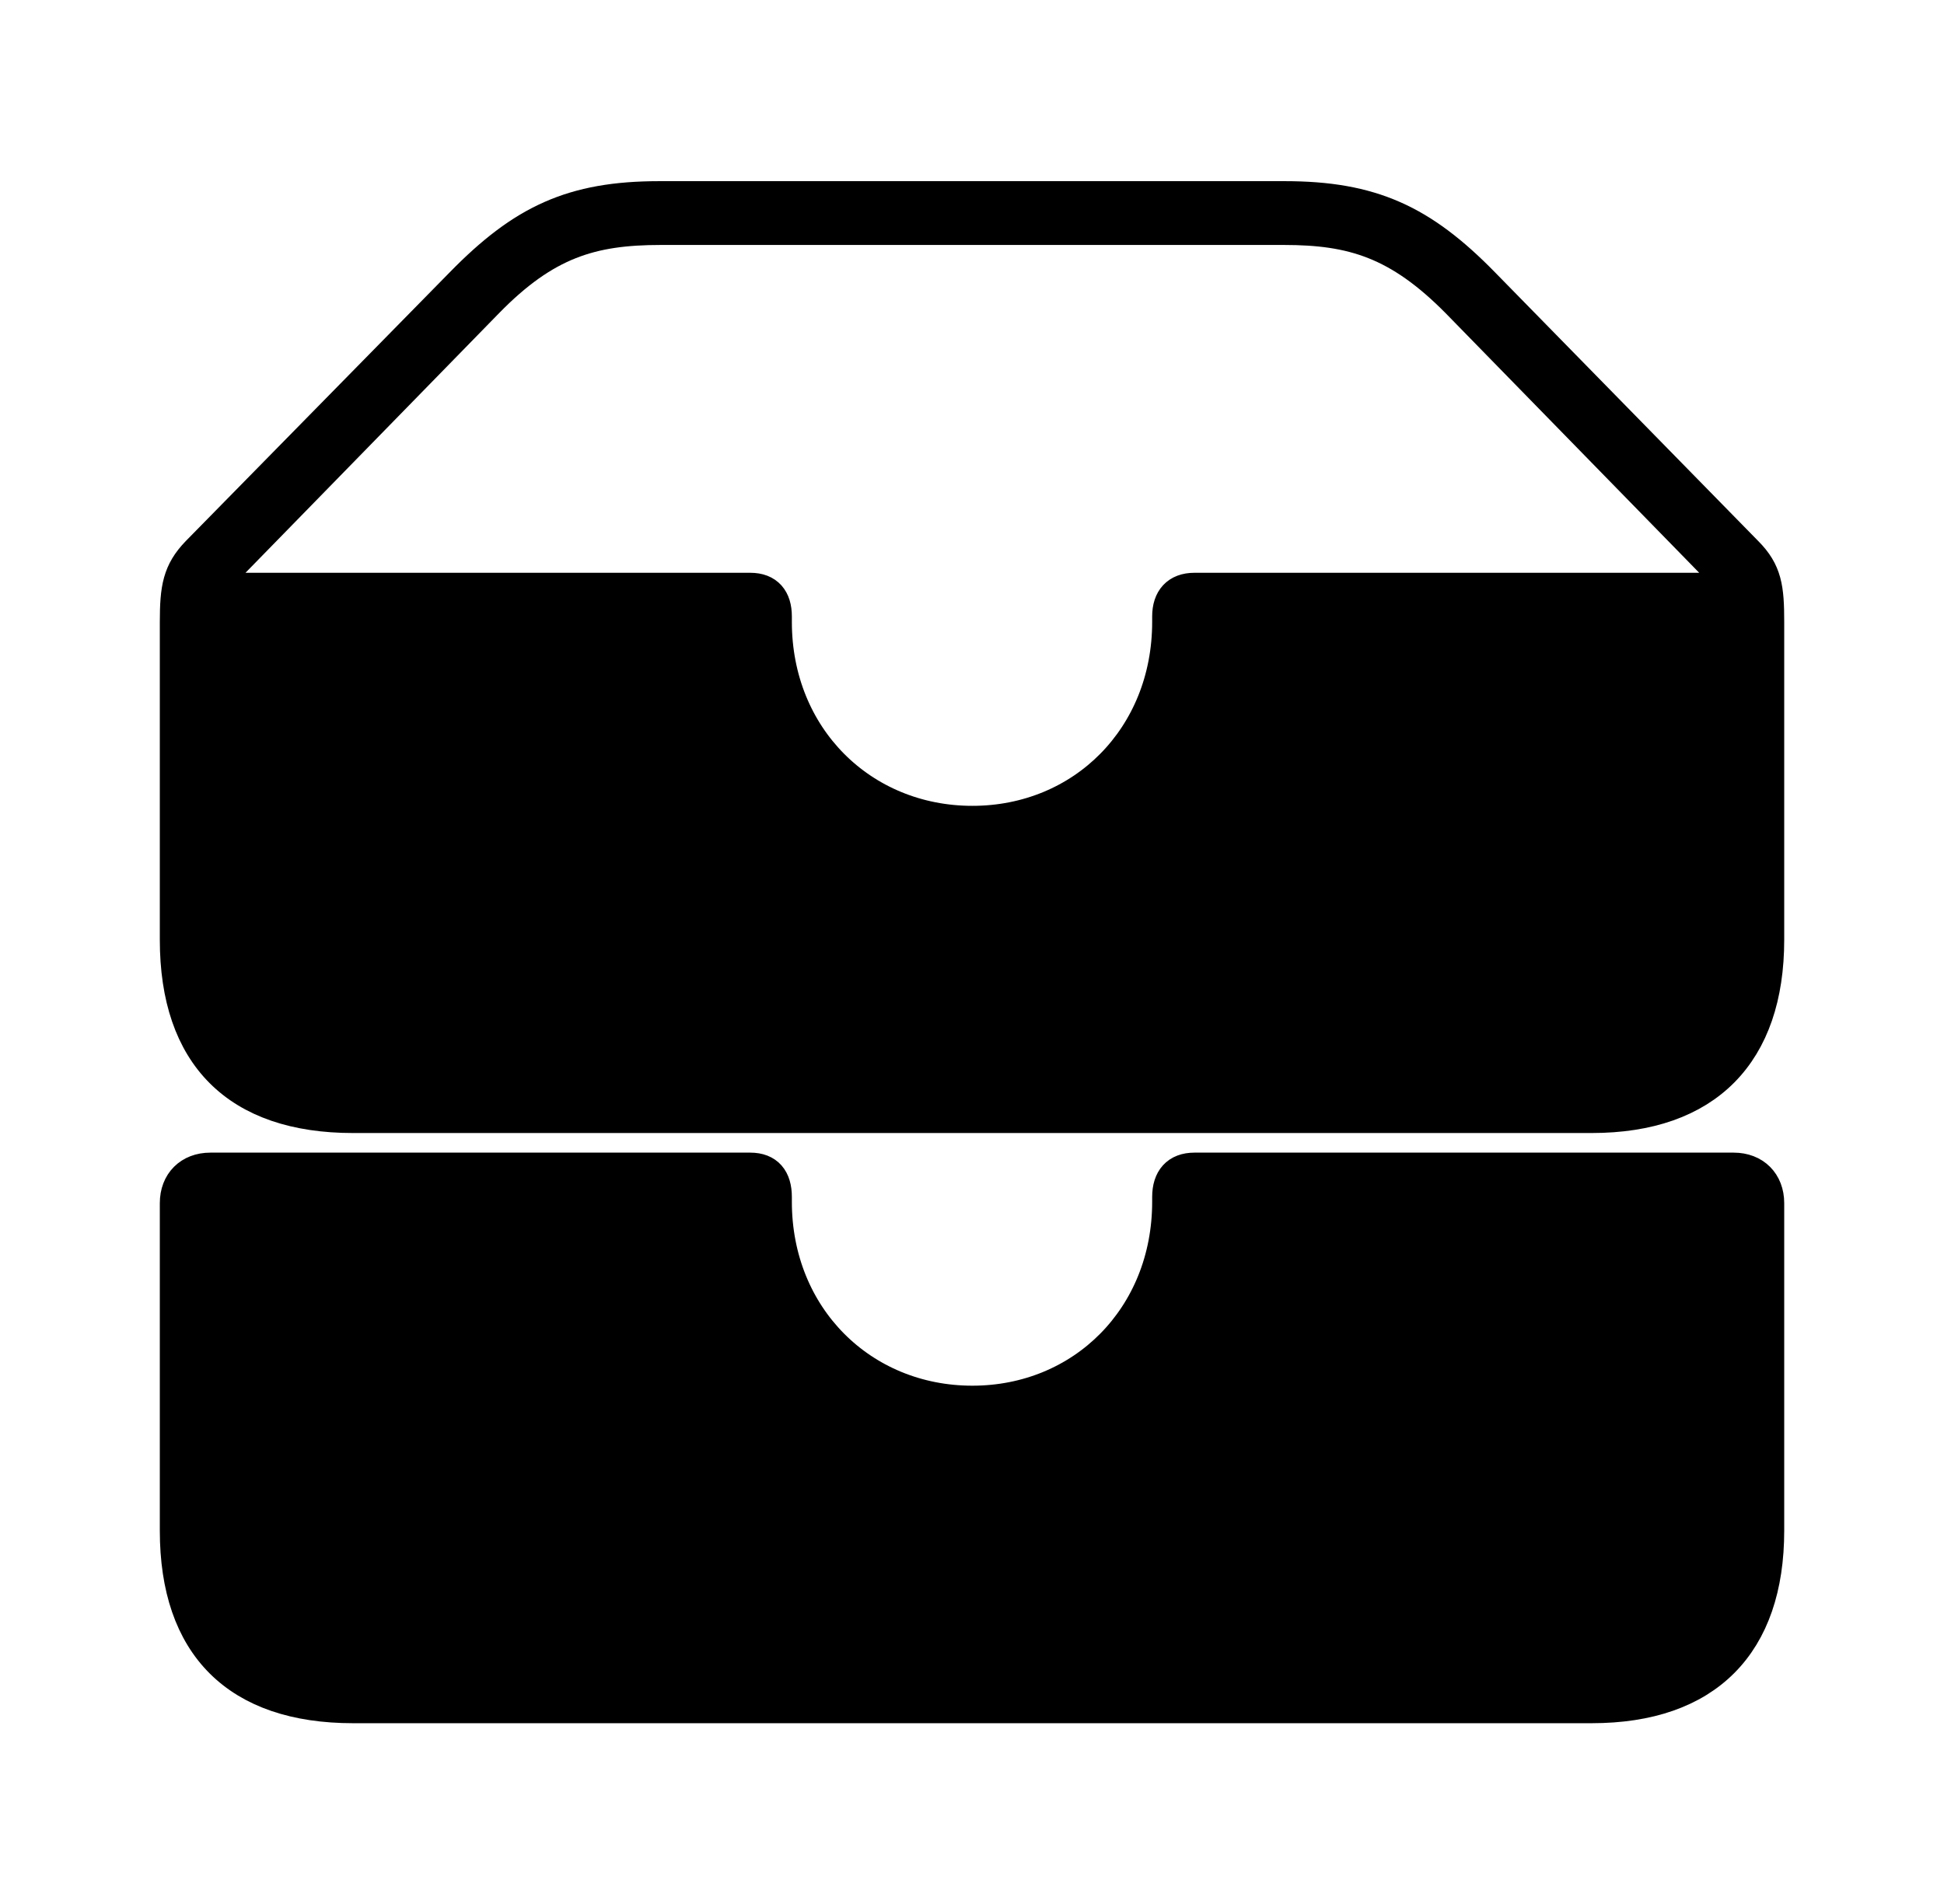 <svg width='60.564px' height='59.34px' direction='ltr' xmlns='http://www.w3.org/2000/svg' version='1.1'>
<g fill-rule='nonzero' transform='scale(1,-1) translate(0,-59.34)'>
<path fill='black' stroke='black' fill-opacity='1.0' stroke-width='1.0' d='
    M 11.0,24.535
    L 49.586,24.535
    C 53.174,24.535 55.086,26.512 55.086,30.057
    L 55.086,39.961
    C 55.086,41.014 55.021,41.529 54.42,42.131
    L 46.213,50.51
    C 44.301,52.465 42.732,53.195 40.025,53.195
    L 20.539,53.195
    C 17.832,53.195 16.285,52.465 14.373,50.51
    L 6.145,42.131
    C 5.564,41.529 5.479,41.014 5.479,39.961
    L 5.479,30.057
    C 5.479,26.447 7.391,24.535 11.0,24.535
    Z
    M 30.293,33.73
    C 26.855,33.73 24.17,36.373 24.17,39.961
    L 24.17,40.133
    C 24.17,40.67 23.912,40.992 23.375,40.992
    L 7.348,40.992
    C 6.918,40.992 6.746,41.271 7.133,41.68
    L 15.189,49.93
    C 16.994,51.777 18.434,52.207 20.582,52.207
    L 40.004,52.207
    C 42.131,52.207 43.57,51.777 45.396,49.93
    L 53.453,41.68
    C 53.818,41.271 53.668,40.992 53.238,40.992
    L 37.211,40.992
    C 36.674,40.992 36.395,40.67 36.395,40.133
    L 36.395,39.961
    C 36.395,36.373 33.73,33.73 30.293,33.73
    Z
    M 11.0,6.145
    L 49.586,6.145
    C 53.174,6.145 55.086,8.1 55.086,11.645
    L 55.086,21.85
    C 55.086,22.494 54.656,22.924 54.012,22.924
    L 37.211,22.924
    C 36.674,22.924 36.395,22.602 36.395,22.043
    L 36.395,21.893
    C 36.395,18.305 33.73,15.662 30.293,15.662
    C 26.855,15.662 24.17,18.305 24.17,21.893
    L 24.17,22.043
    C 24.17,22.602 23.912,22.924 23.375,22.924
    L 6.553,22.924
    C 5.908,22.924 5.479,22.494 5.479,21.85
    L 5.479,11.645
    C 5.479,8.057 7.391,6.145 11.0,6.145
    Z
' />
</g>
</svg>